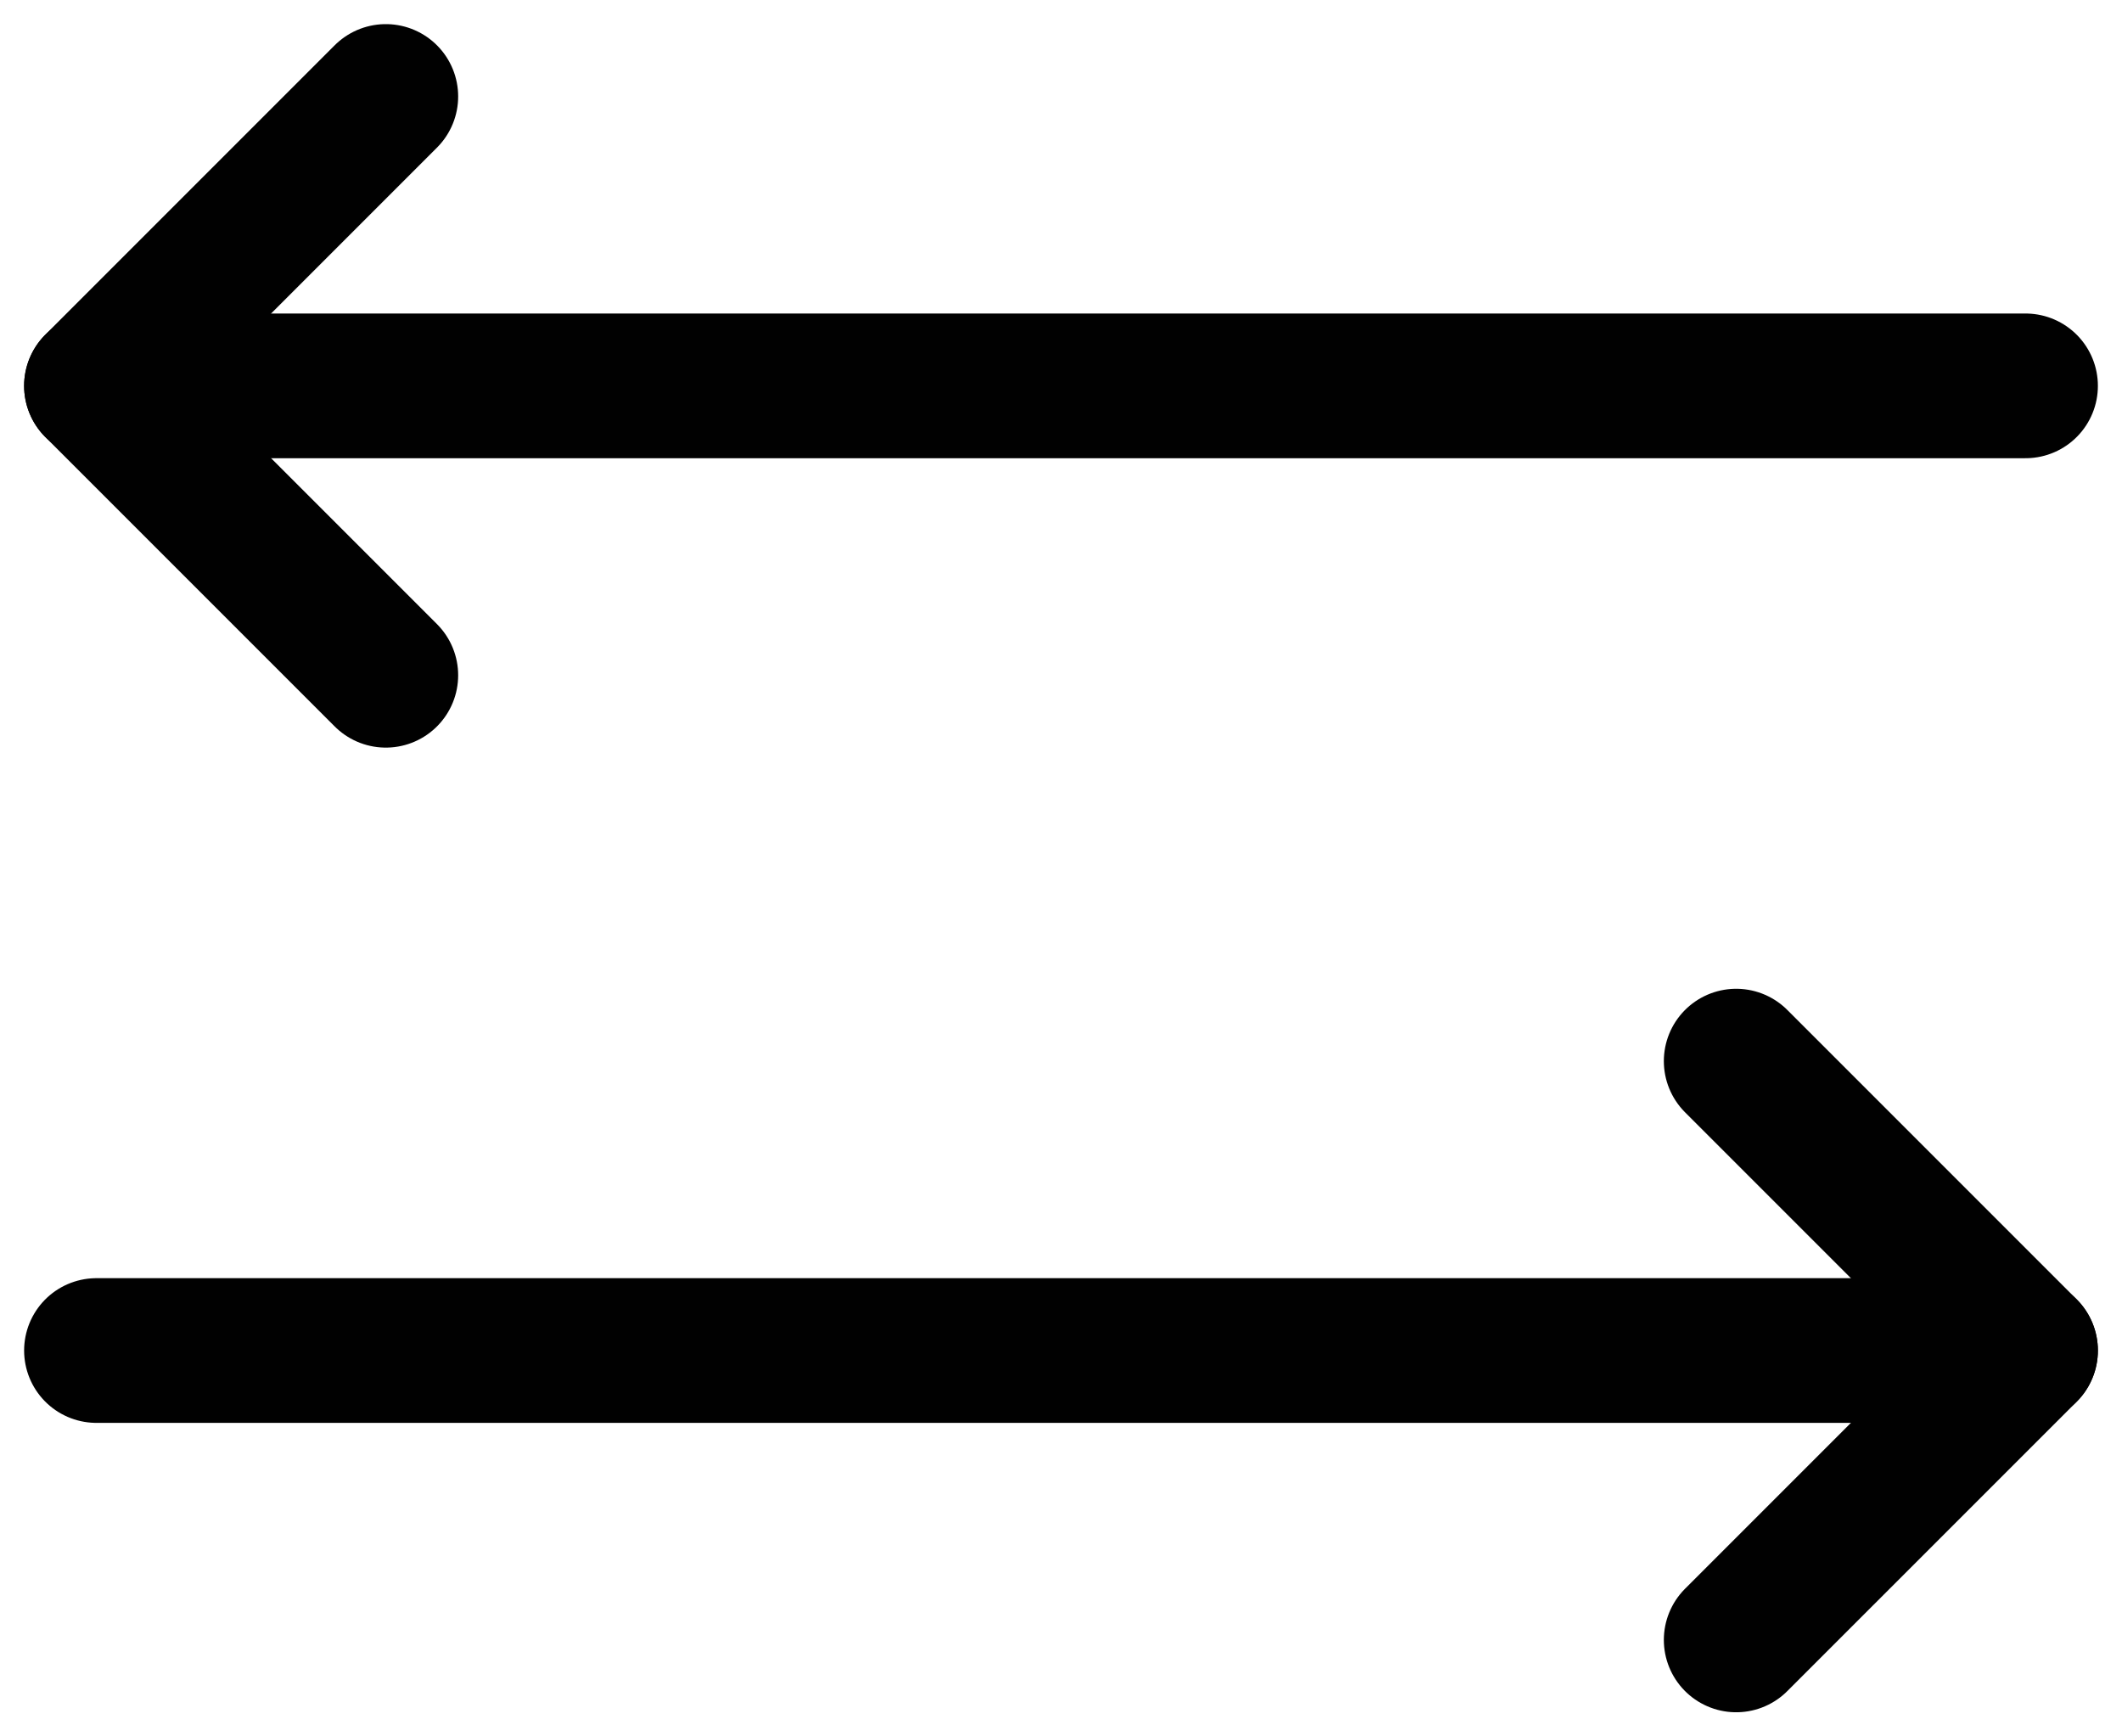 <svg width="22" height="18" viewBox="0 0 22 18" fill="none" xmlns="http://www.w3.org/2000/svg">
<path d="M4 1L1 4L4 7" stroke="#010101" stroke-width="1.5" stroke-linecap="round" stroke-linejoin="round"/>
<path d="M18 11L21 14L18 17" stroke="#010101" stroke-width="1.5" stroke-linecap="round" stroke-linejoin="round"/>
<path d="M1 4H21" stroke="#010101" stroke-width="1.5" stroke-linecap="round" stroke-linejoin="round"/>
<path d="M1 14H21" stroke="#010101" stroke-width="1.5" stroke-linecap="round" stroke-linejoin="round"/>
</svg>
